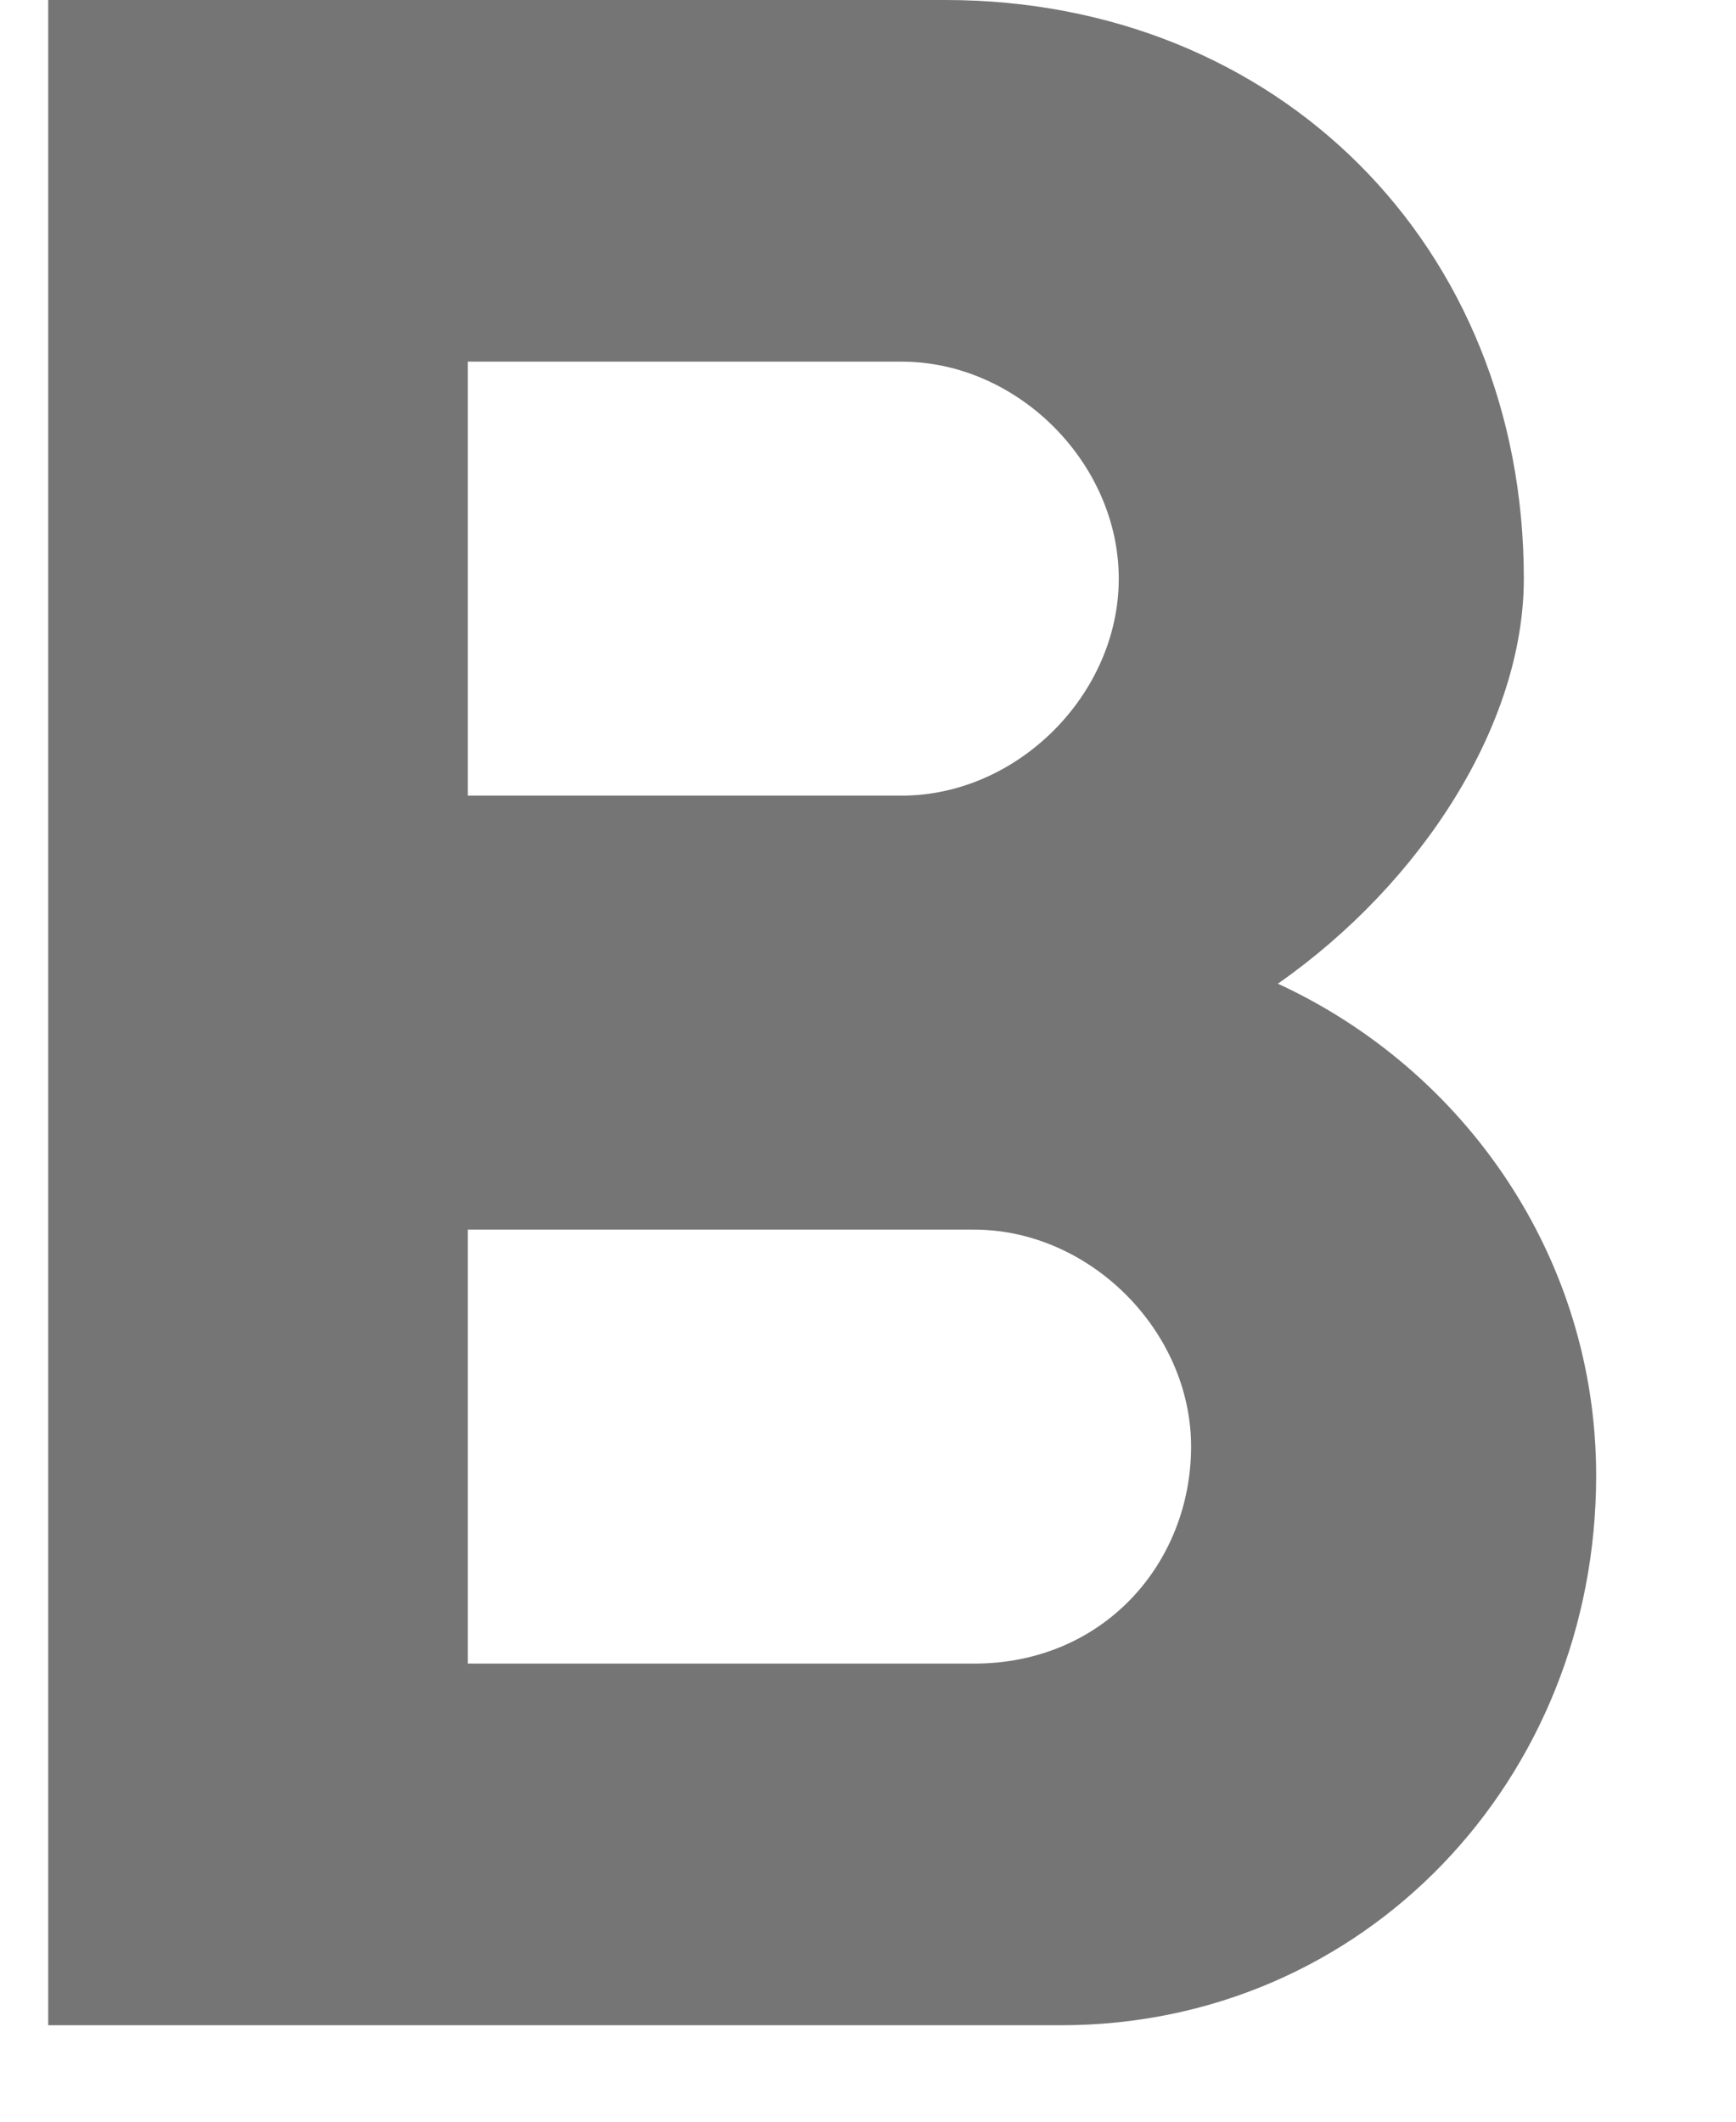 <svg width="9" height="11" viewBox="0 0 9 11" fill="none" xmlns="http://www.w3.org/2000/svg">
<path opacity="0.54" fill-rule="evenodd" clip-rule="evenodd" d="M6.625 5.1C7.375 4.575 7.9 3.75 7.9 3C7.9 1.275 6.625 0 4.9 0H0.25V10.5H5.5C7.075 10.5 8.275 9.225 8.275 7.65C8.275 6.525 7.6 5.55 6.625 5.1ZM2.425 1.875H4.675C5.275 1.875 5.8 2.4 5.8 3C5.8 3.6 5.275 4.125 4.675 4.125H2.425V1.875ZM5.05 8.625H2.425V6.375H5.05C5.65 6.375 6.175 6.9 6.175 7.5C6.175 8.1 5.725 8.625 5.05 8.625Z" fill="black"/>
</svg>
